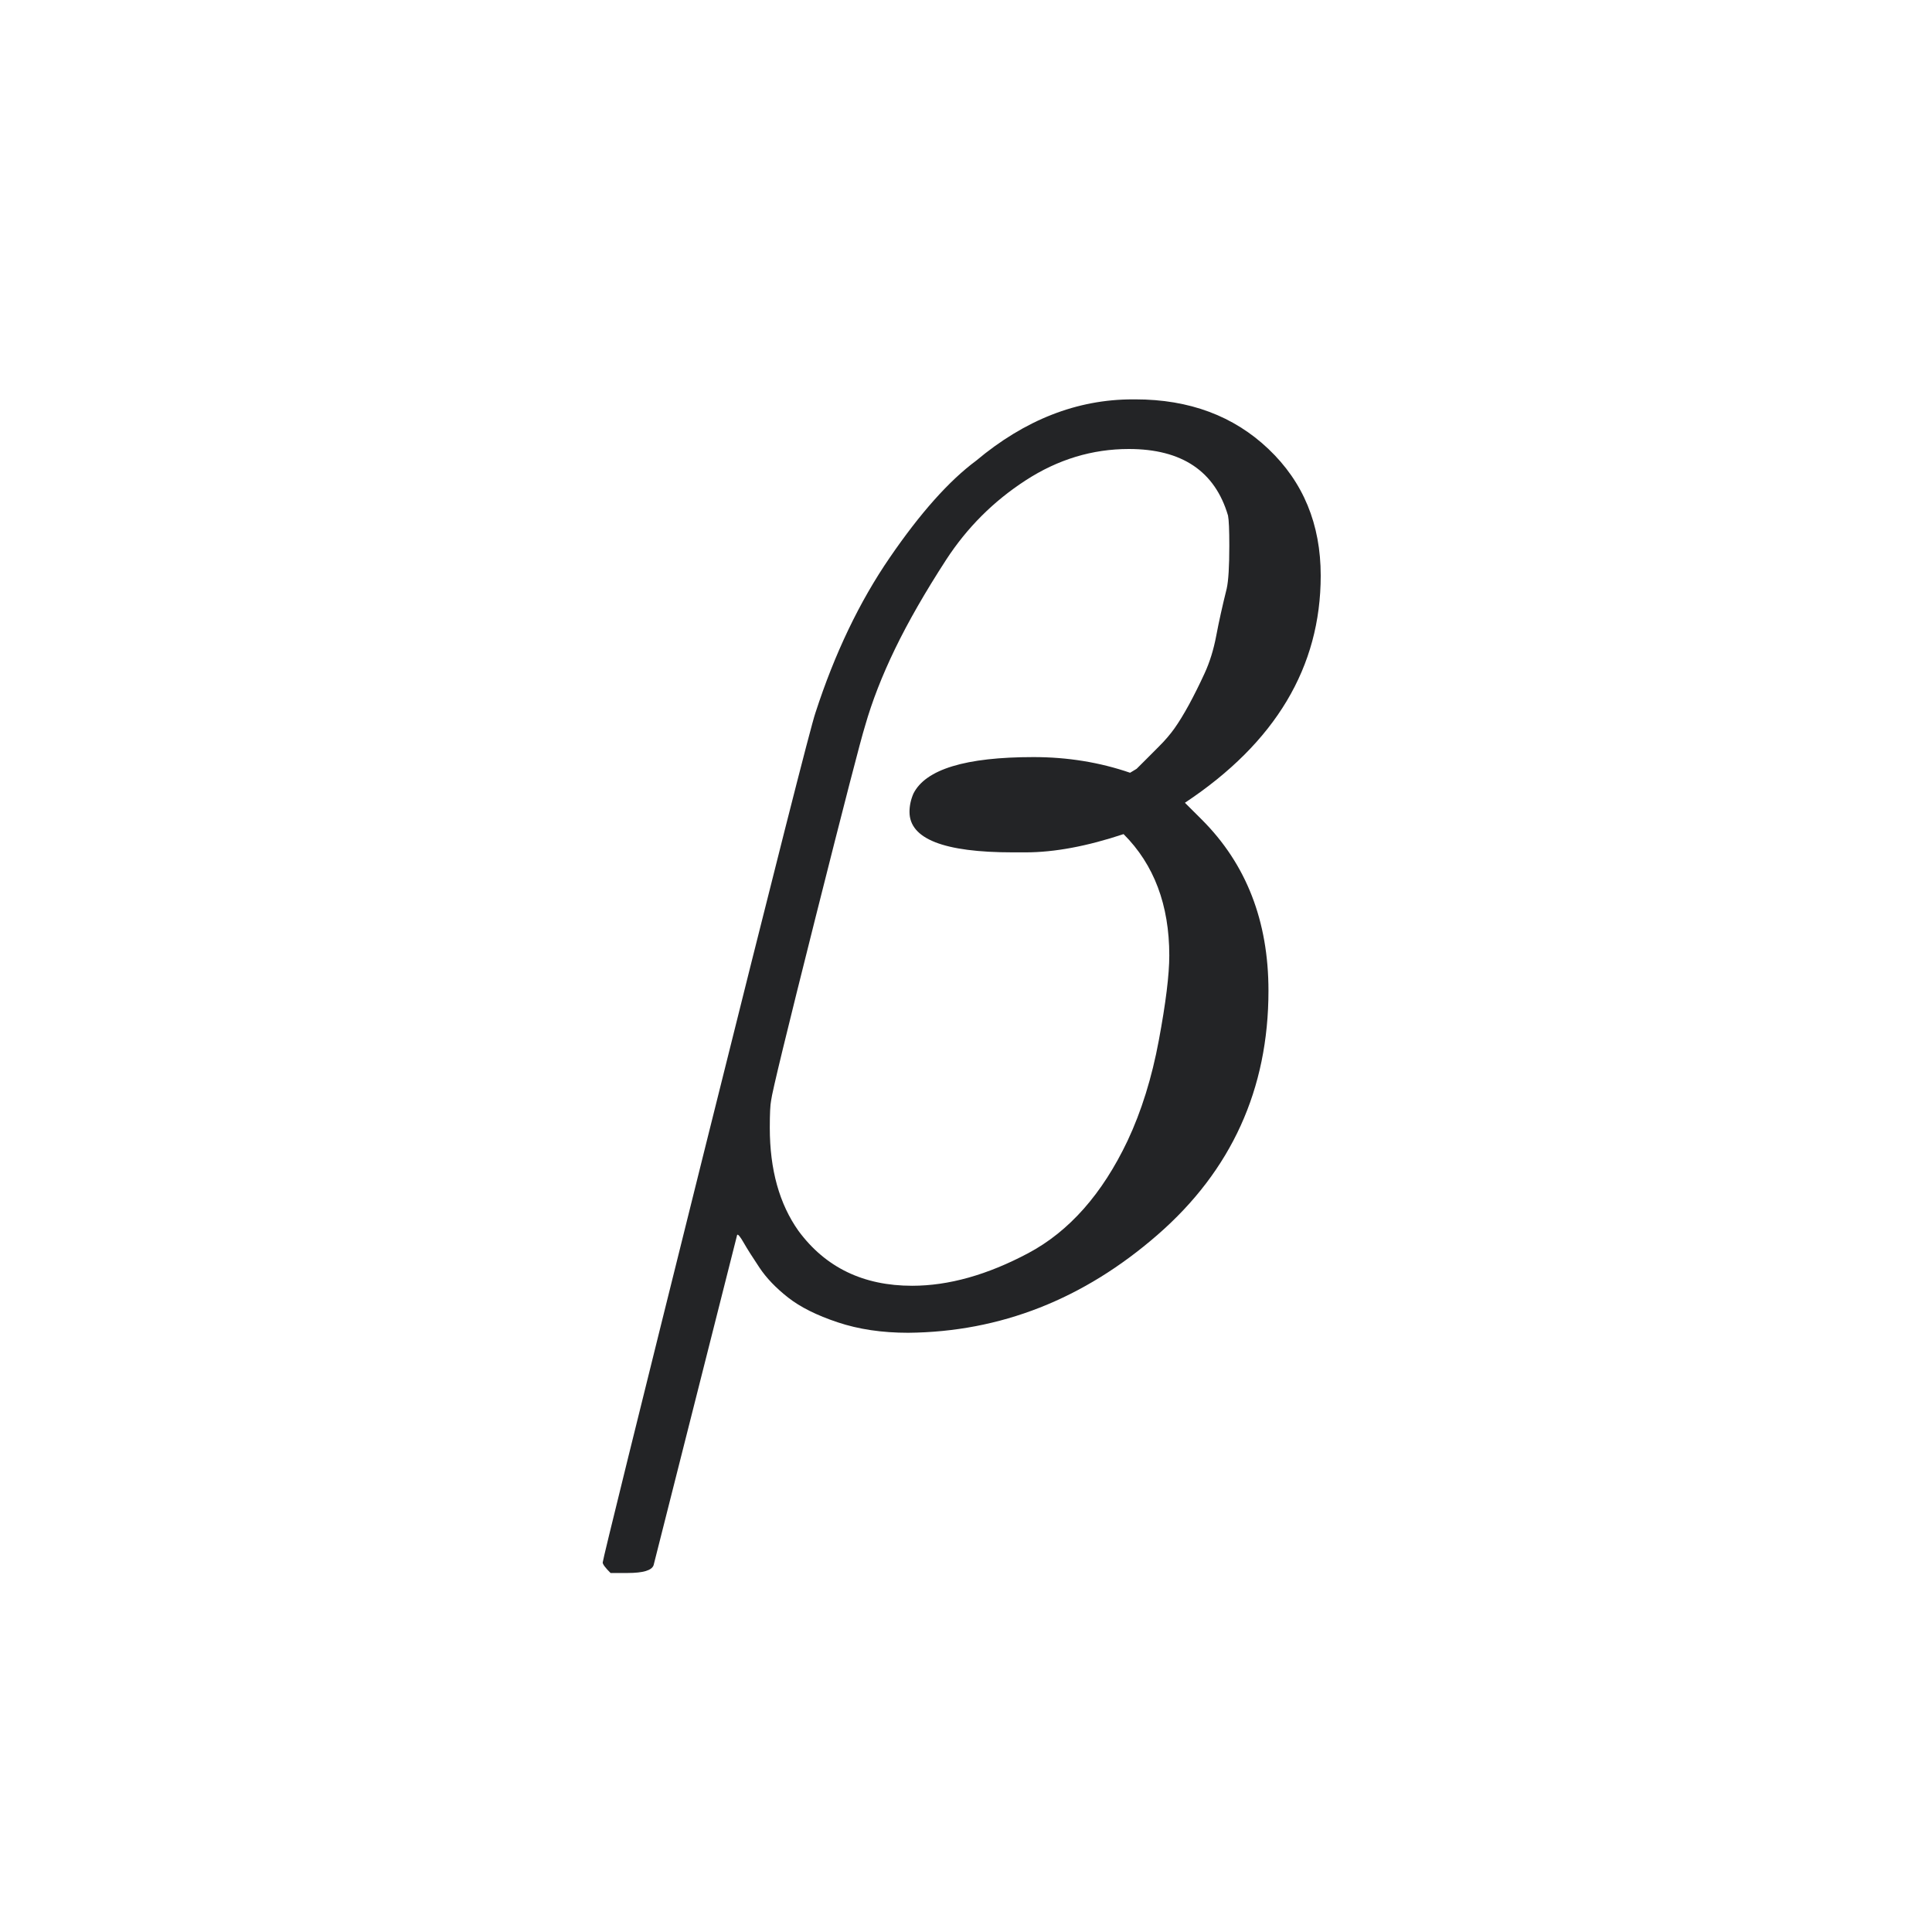 <svg width="45" height="45" viewBox="0 0 45 45" fill="none" xmlns="http://www.w3.org/2000/svg">
<path d="M14.221 36.638C14.099 36.516 14.038 36.435 14.038 36.394C14.038 36.333 14.839 33.09 16.44 26.664C18.042 20.238 18.893 16.884 18.994 16.6C19.441 15.222 20.018 14.015 20.728 12.982C21.437 11.948 22.106 11.198 22.734 10.732C23.87 9.779 25.086 9.302 26.383 9.302H26.444C27.701 9.302 28.735 9.688 29.545 10.458C30.356 11.228 30.762 12.211 30.762 13.407C30.762 15.536 29.708 17.299 27.599 18.698L27.995 19.093C29.029 20.127 29.545 21.455 29.545 23.076C29.545 25.367 28.684 27.262 26.961 28.762C25.238 30.262 23.302 31.023 21.153 31.043C20.545 31.043 19.998 30.962 19.511 30.799C19.025 30.637 18.64 30.445 18.356 30.222C18.072 29.999 17.849 29.766 17.687 29.522C17.525 29.279 17.403 29.087 17.322 28.945C17.241 28.803 17.19 28.742 17.17 28.762L15.224 36.455C15.184 36.577 14.981 36.638 14.616 36.638H14.221ZM24.072 17.634C24.863 17.634 25.613 17.755 26.322 17.999L26.474 17.907C26.555 17.826 26.626 17.755 26.687 17.695C26.748 17.634 26.849 17.532 26.991 17.39C27.133 17.249 27.255 17.107 27.356 16.965C27.457 16.823 27.569 16.64 27.691 16.418C27.812 16.195 27.934 15.951 28.055 15.688C28.177 15.424 28.268 15.13 28.329 14.806C28.39 14.482 28.471 14.117 28.572 13.711C28.613 13.529 28.633 13.194 28.633 12.708C28.633 12.343 28.623 12.11 28.603 12.009C28.299 10.975 27.529 10.458 26.292 10.458C25.441 10.458 24.64 10.701 23.89 11.188C23.14 11.674 22.522 12.292 22.035 13.042C21.549 13.792 21.153 14.482 20.849 15.11C20.545 15.738 20.312 16.336 20.15 16.904C20.049 17.228 19.663 18.718 18.994 21.374C18.326 24.029 17.981 25.448 17.961 25.631C17.94 25.732 17.93 25.945 17.93 26.269C17.93 27.242 18.153 28.043 18.599 28.671C19.228 29.522 20.109 29.948 21.245 29.948C22.096 29.948 22.998 29.695 23.951 29.188C24.903 28.681 25.674 27.81 26.262 26.573C26.586 25.884 26.829 25.103 26.991 24.232C27.154 23.36 27.235 22.701 27.235 22.255C27.235 21.08 26.88 20.137 26.17 19.428C25.319 19.711 24.559 19.853 23.89 19.853H23.586C21.984 19.853 21.184 19.539 21.184 18.911C21.184 18.769 21.214 18.627 21.275 18.485C21.559 17.918 22.491 17.634 24.072 17.634Z" fill="#232426"/>
</svg>
